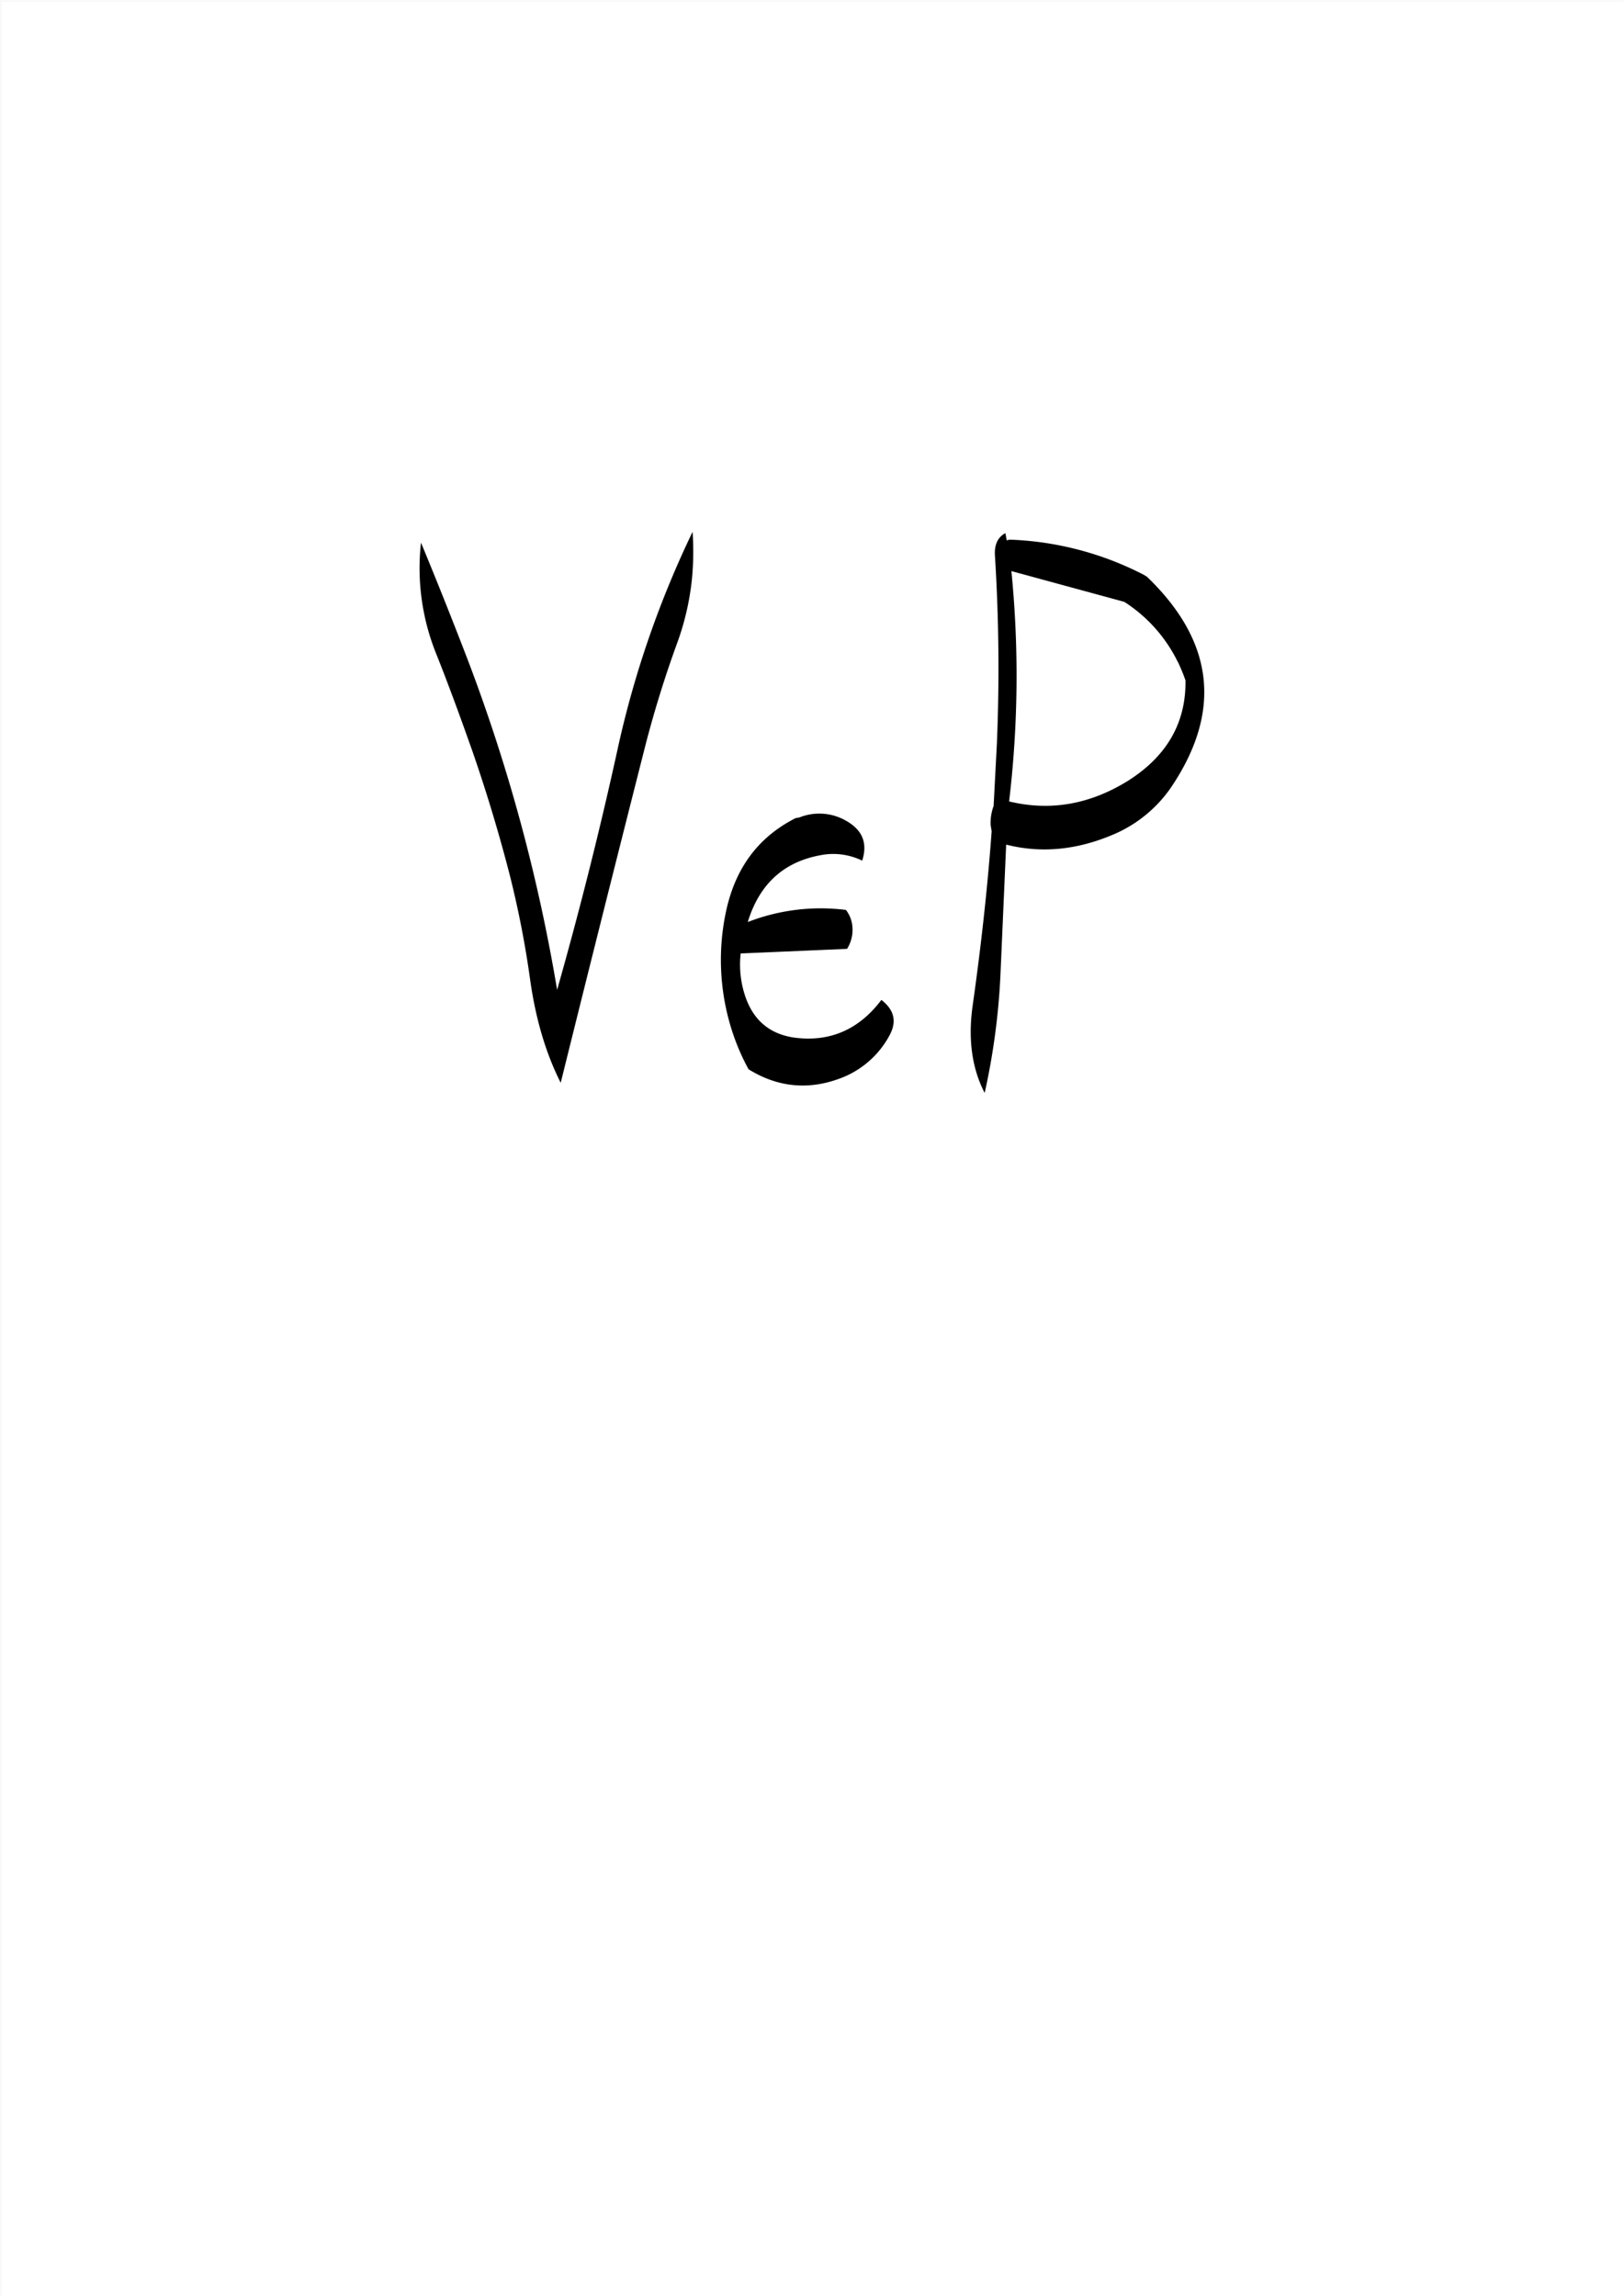 <svg id="Layer_1" data-name="Layer 1" xmlns="http://www.w3.org/2000/svg" viewBox="0 0 595.57 842.18"><rect x="0" y="0" width="595.57" height="842.18" fill="#808080" stroke="none"/><defs><style>.cls-1{fill:#fff;}.cls-2{fill:none;stroke:#fff;stroke-linecap:round;stroke-linejoin:round;stroke-width:0.38px;}.cls-3{fill-rule:evenodd;}</style></defs><rect class="cls-1" x="0.31" y="0.31" width="595.08" height="841.68"/><rect class="cls-2" x="0.19" y="0.19" width="595.2" height="841.8"/><path class="cls-3" d="M291.6,299.88c-14,7.08-22.56,18.84-25.8,35.52a84.93,84.93,0,0,0,3.36,45.12A82.38,82.38,0,0,0,274.32,392c10.44,6.48,21.48,7.68,32.88,3.6a33.92,33.92,0,0,0,18.72-15.84c2.88-5.16,1.92-9.48-2.88-13.2-8.28,11-19.08,15.6-32.16,13.8q-13.14-2-17.64-14.76a36.44,36.44,0,0,1-1.8-16.08l39-1.68a12.84,12.84,0,0,0,2-7.56,11.47,11.47,0,0,0-2.4-6.72,73.71,73.71,0,0,0-36,4.44c4.2-13.8,13.08-22,26.52-24.48A24.17,24.17,0,0,1,316,315.48c2-6.24.24-11-5.52-14.4a19.66,19.66,0,0,0-17.52-1.44Zm-37.8-105a361.85,361.85,0,0,0-27.12,78q-9.9,45.36-22.56,90a633.41,633.41,0,0,0-32.28-119.76Q163.38,221,154.2,198.84a84,84,0,0,0,5.64,40.92c4.68,11.76,9,23.64,13.2,35.52q7.74,22.32,13.68,45.36a358.61,358.61,0,0,1,7.56,38.88q3.06,21.42,11.16,37.44,15.3-61.74,31.2-124.32c3.24-12.48,7.08-24.84,11.52-37a97.52,97.52,0,0,0,5.4-23.4A105.15,105.15,0,0,0,253.8,194.88Zm178,47.76a65.79,65.79,0,0,1,2.76,6.72c.24,15.72-7,28.08-21.48,37.08-13.92,8.52-28.32,10.92-43.2,7.32a389.92,389.92,0,0,0,.84-84.48l41.4,11.28A54.71,54.71,0,0,1,431.76,242.64ZM369,198l-.48-2.64c-2.76,1.44-4.08,4.2-3.84,8.16a662.15,662.15,0,0,1,.72,69l-1.2,22.92a17.54,17.54,0,0,0-1.08,7.08l.36,2.16c-1.56,21.48-4,43-7,64.2-1.68,12.12-.24,22.8,4.44,31.8a253.35,253.35,0,0,0,5.88-45.48l2-45.6c12.72,3.24,25.68,2,38.76-3.48a48.74,48.74,0,0,0,22.44-18.6c18-27.48,14.76-52.8-9.6-76.2l-1.2-.72a116.09,116.09,0,0,0-48.6-12.84h-.6Z" transform="translate(0.19 0.19)"/></svg>